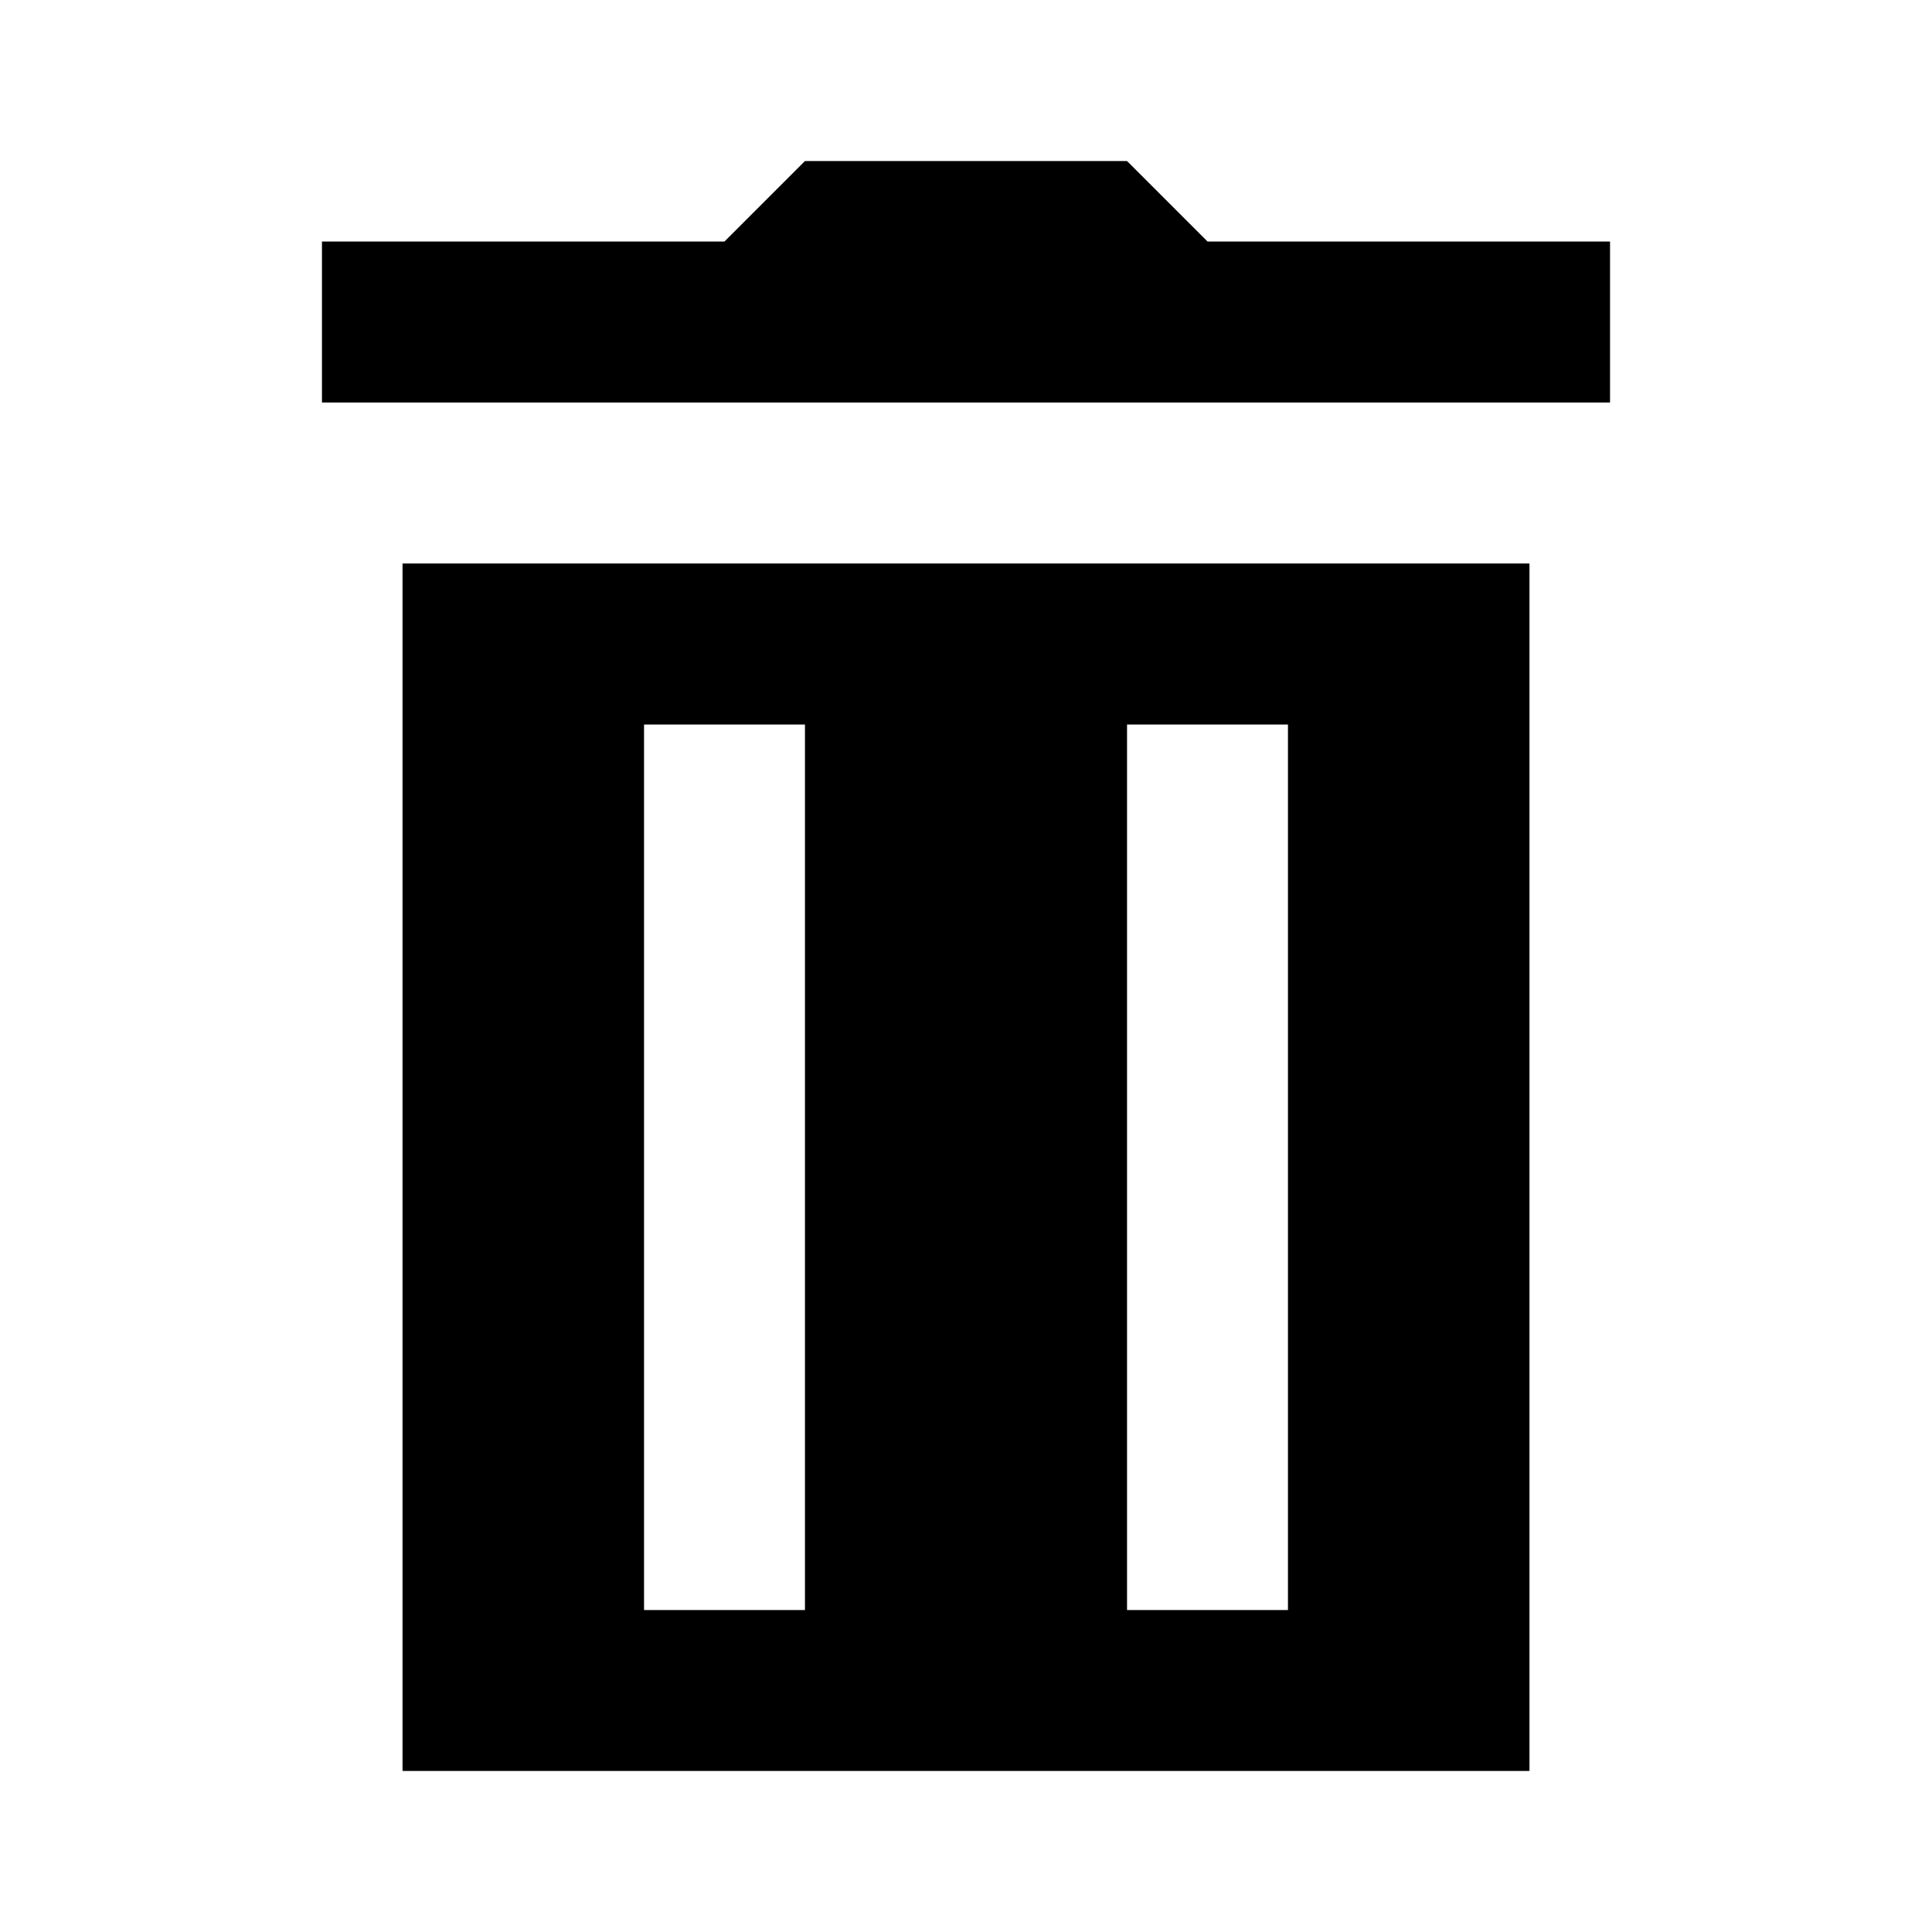 
      <svg
        fill="#000000"
        xmlns="http://www.w3.org/2000/svg"
        viewBox="0 0 24 24"
        width="24px"
        height="24px"
      >
        <path d="M 10 2 L 9 3 L 4 3 L 4 5 L 20 5 L 20 3 L 15 3 L 14 2 L 10 2 z M 5 7 L 5 22 L 19 22 L 19 7 L 5 7 z M 8 9 L 10 9 L 10 20 L 8 20 L 8 9 z M 14 9 L 16 9 L 16 20 L 14 20 L 14 9 z" />
      </svg>

